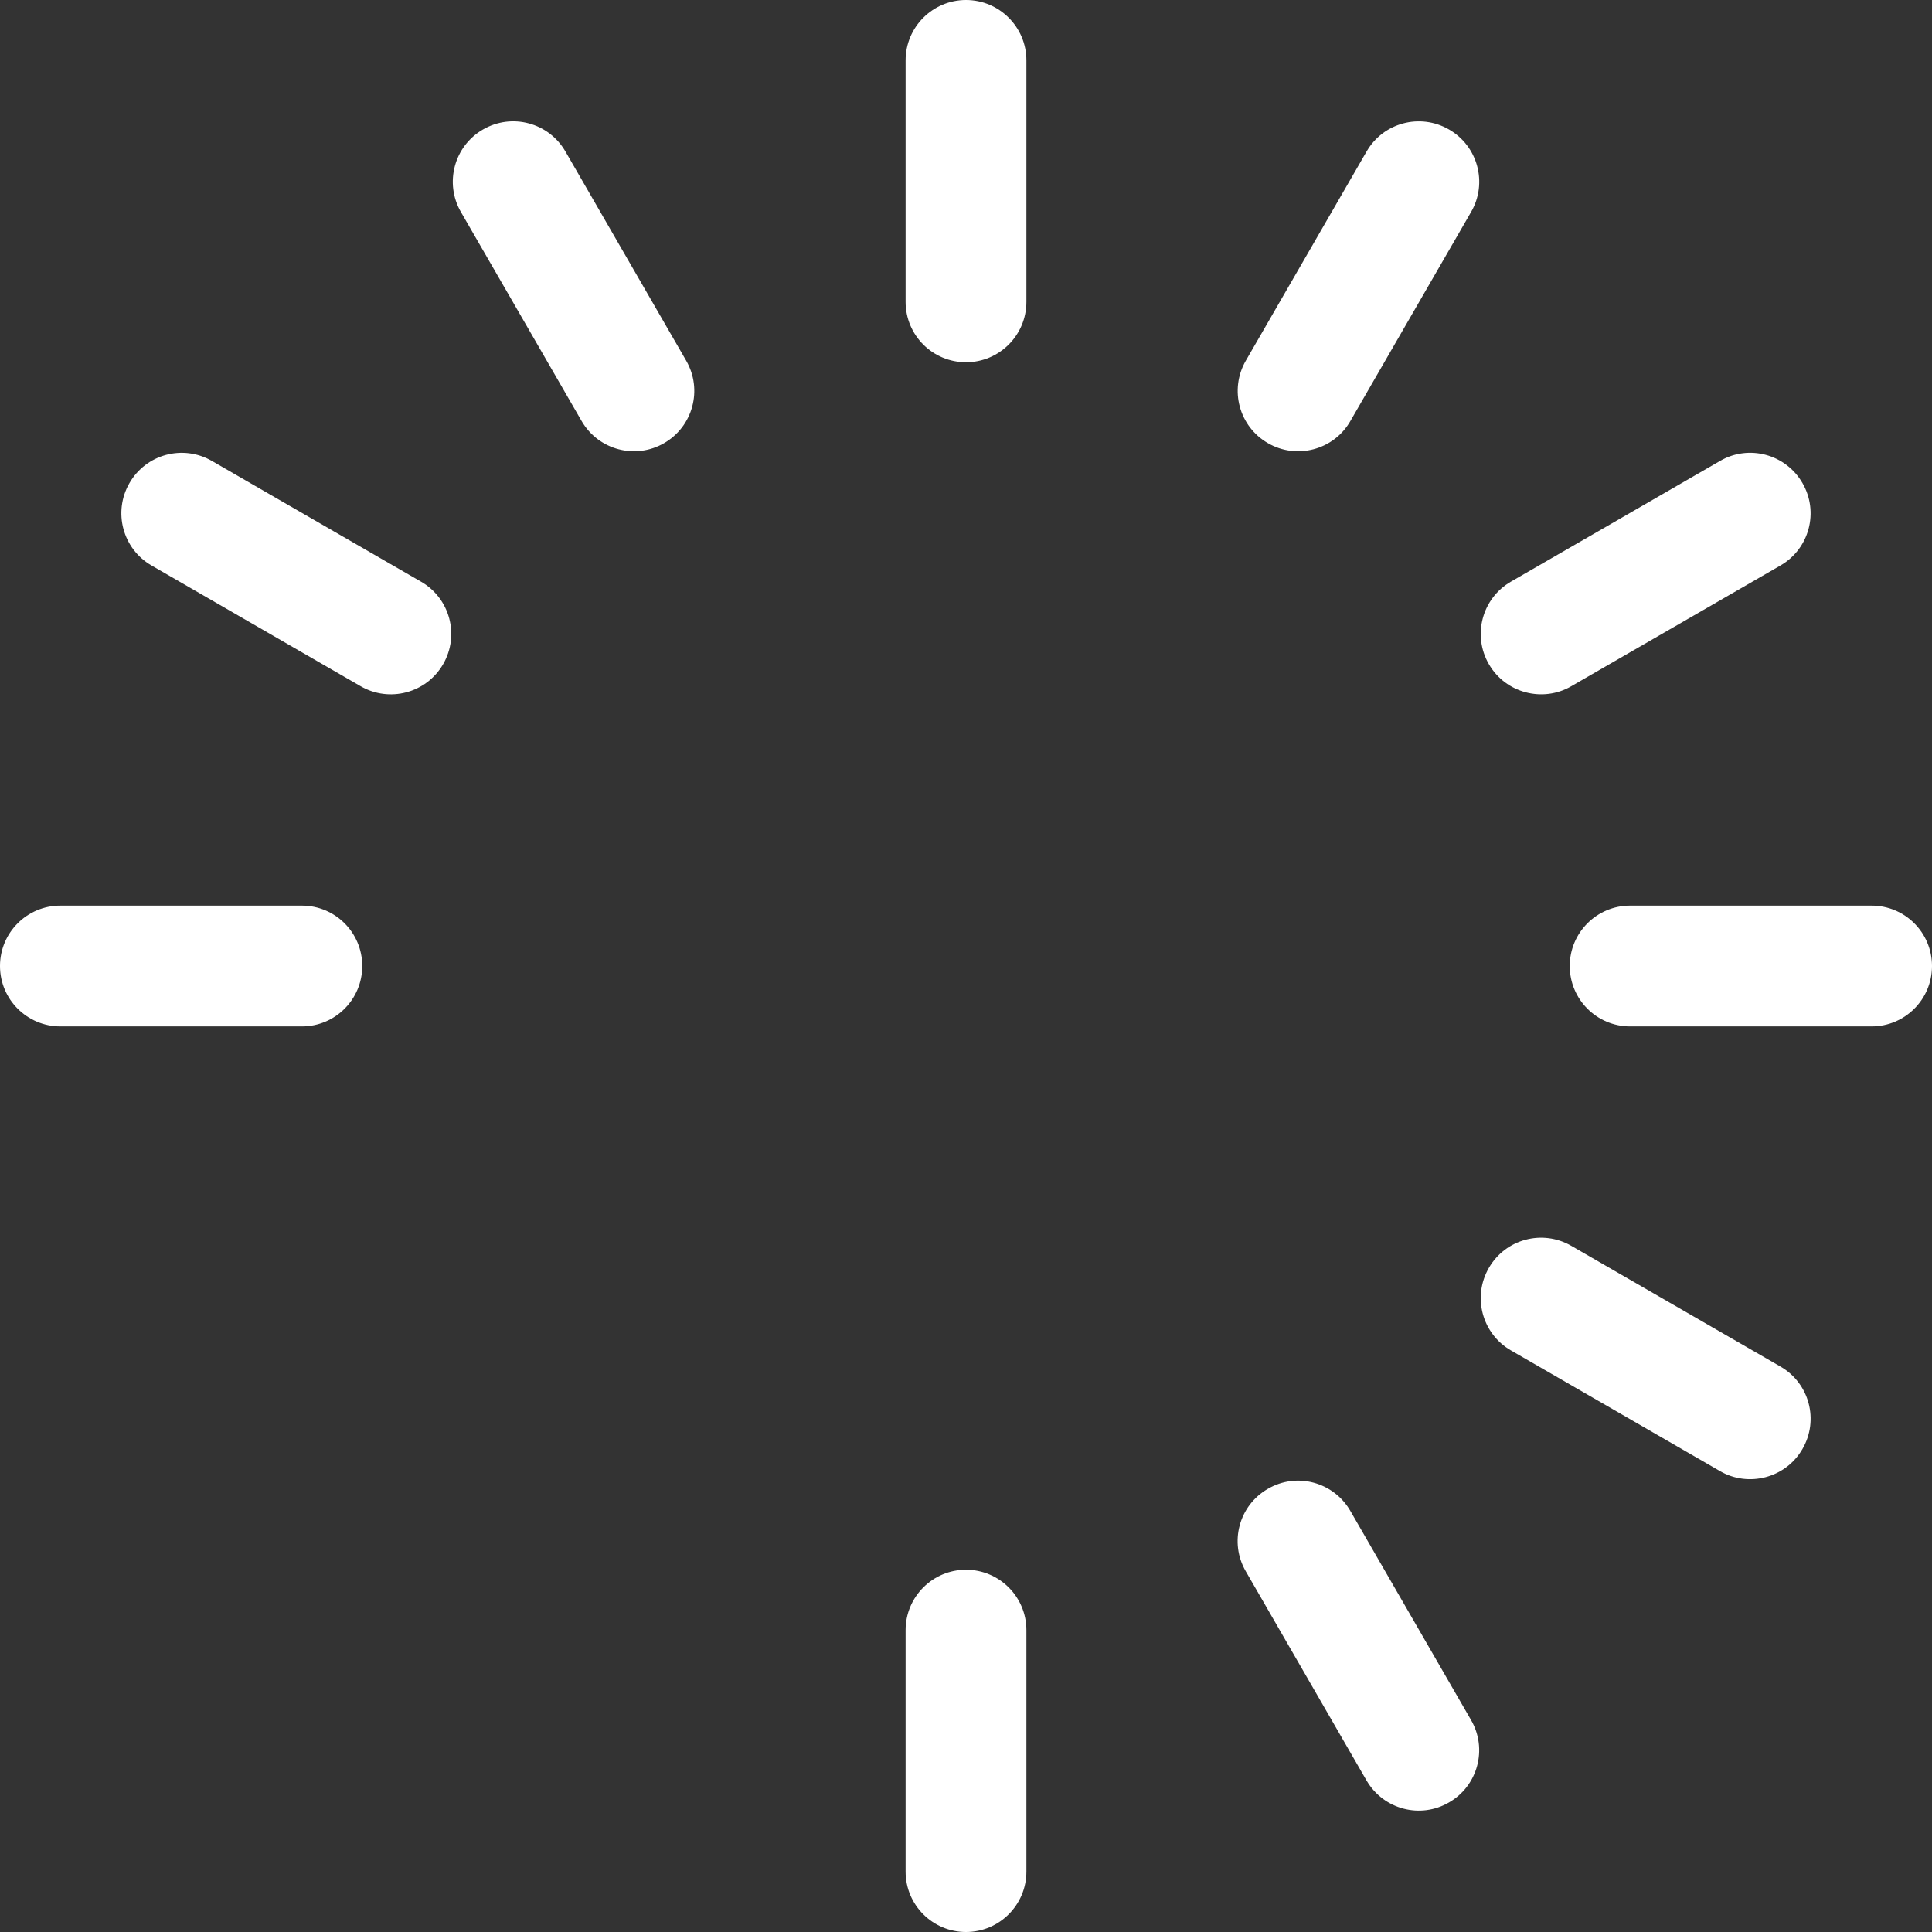 <svg width="80" height="80" viewBox="0 0 80 80" fill="none" xmlns="http://www.w3.org/2000/svg">
<rect x="0" y="0" width="80" height="80" fill="#333333" stroke="none"/>
<path d="M15 40C15 41.383 13.881 42.501 12.5 42.501H2.501C1.121 42.501 0 41.383 0 40C0 38.617 1.12 37.5 2.501 37.5H12.5C13.881 37.5 15 38.617 15 40ZM40 65C38.621 65 37.499 66.118 37.499 67.501V77.499C37.499 78.882 38.619 80 40 80C41.379 80 42.501 78.882 42.501 77.499V67.501C42.501 66.118 41.379 65 40 65ZM55.914 62.562C55.222 61.364 53.694 60.952 52.499 61.65C51.301 62.337 50.892 63.87 51.584 65.063L56.584 73.724C57.291 74.939 58.828 75.32 59.998 74.636C61.196 73.949 61.606 72.416 60.913 71.223L55.914 62.562ZM73.724 56.586L65.062 51.586C63.864 50.896 62.337 51.306 61.65 52.502C60.959 53.7 61.369 55.227 62.562 55.916L71.223 60.916C72.395 61.596 73.938 61.21 74.636 60C75.33 58.802 74.922 57.275 73.724 56.586ZM77.499 37.5H67.5C66.121 37.5 65 38.617 65 40C65 41.383 66.119 42.501 67.5 42.501H77.499C78.879 42.501 80 41.383 80 40C80 38.617 78.879 37.5 77.499 37.5ZM65.062 28.416L73.724 23.416C74.922 22.726 75.328 21.197 74.636 20.002C73.945 18.804 72.414 18.392 71.223 19.087L62.562 24.086C61.369 24.775 60.959 26.302 61.65 27.5C62.349 28.712 63.894 29.096 65.062 28.416ZM60 5.361C58.802 4.67 57.274 5.078 56.586 6.276L51.586 14.936C50.896 16.134 51.305 17.661 52.502 18.35C53.682 19.035 55.224 18.643 55.916 17.435L60.916 8.775C61.608 7.579 61.196 6.051 60 5.361ZM40 0C38.621 0 37.499 1.118 37.499 2.501V12.499C37.499 13.882 38.619 15 40 15C41.379 15 42.501 13.882 42.501 12.499V2.501C42.501 1.118 41.379 0 40 0ZM23.415 6.276C22.724 5.076 21.195 4.668 20 5.361C18.802 6.051 18.396 7.581 19.084 8.775L24.084 17.435C24.787 18.647 26.325 19.032 27.498 18.35C28.696 17.66 29.103 16.13 28.414 14.936L23.415 6.276ZM17.435 24.086L8.775 19.087C7.577 18.394 6.049 18.806 5.361 20.002C4.67 21.2 5.08 22.728 6.276 23.416L14.936 28.416C16.113 29.098 17.651 28.711 18.35 27.5C19.041 26.302 18.631 24.775 17.435 24.086Z" fill="white"/>
</svg>
